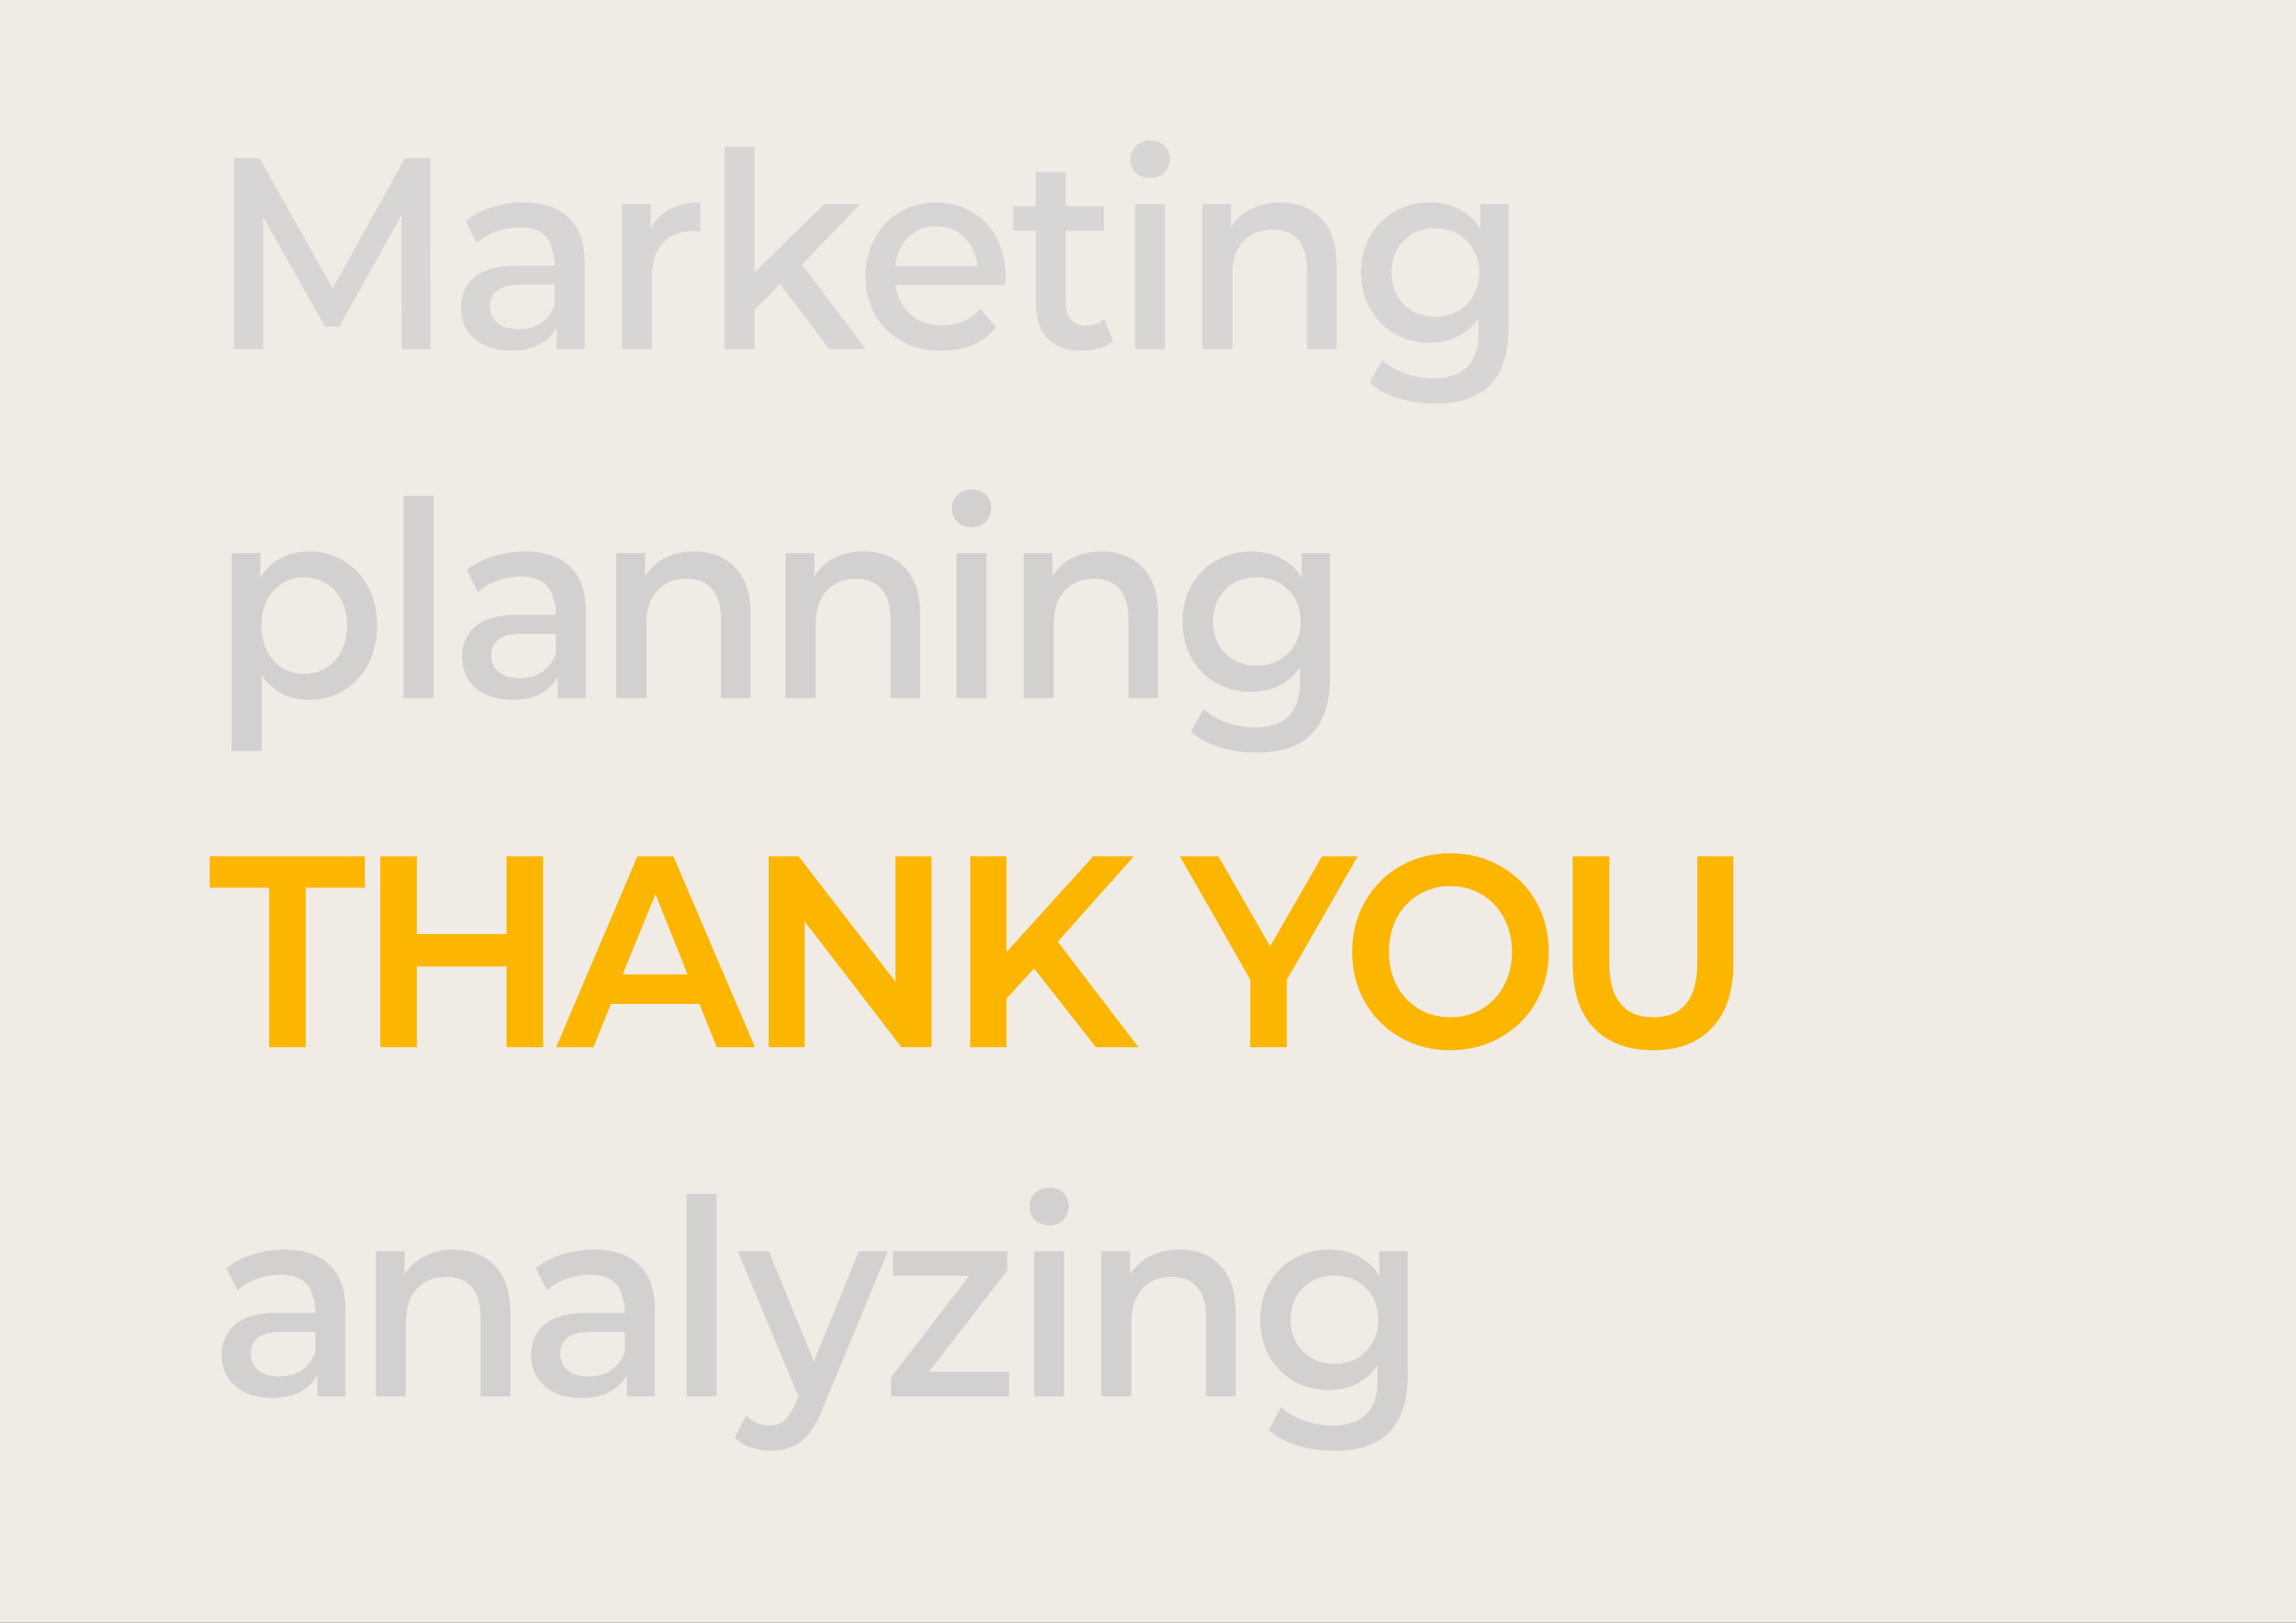 <svg width="842" height="595" viewBox="0 0 842 595" fill="none" xmlns="http://www.w3.org/2000/svg">
<rect x="0" y="0" width="842" height="595" fill="#333333" stroke="none"/>
<g clip-path="url(#clip0_5_279)">
<rect width="595" height="842" transform="matrix(0 1 -1 0 842 0)" fill="#F0EBE5"/>
<path d="M76.9 325.5V314H133.8V325.5H112.1V384H98.7V325.5H76.9ZM199.168 384H185.768V354.4H152.868V384H139.468V314H152.868V342.5H185.768V314H199.168V384ZM224.057 368.1L217.657 384H203.957L233.757 314H246.957L276.857 384H262.857L256.457 368.1H224.057ZM240.357 327.9L228.357 357.3H252.157L240.357 327.9ZM341.587 384H330.587L295.087 337.9V384H281.887V314H292.887L328.387 360V314H341.587V384ZM369.103 366.2V384H355.803V314H369.103V349.1L400.903 314H415.803L387.903 345.3L417.503 384H401.903L379.203 355.1L369.103 366.2ZM471.9 384H458.5V359.2L432.7 314H446.8L465.8 347L484.8 314H497.9L471.9 359.3V384ZM531.871 385.1C525.071 385.1 518.938 383.533 513.471 380.4C508.004 377.267 503.704 372.967 500.571 367.5C497.438 361.967 495.871 355.8 495.871 349C495.871 342.2 497.438 336.067 500.571 330.6C503.704 325.067 508.004 320.733 513.471 317.6C518.938 314.467 525.071 312.9 531.871 312.9C538.671 312.9 544.804 314.467 550.271 317.6C555.804 320.733 560.138 325.033 563.271 330.5C566.404 335.967 567.971 342.133 567.971 349C567.971 355.867 566.404 362.033 563.271 367.5C560.138 372.967 555.804 377.267 550.271 380.4C544.804 383.533 538.671 385.1 531.871 385.1ZM531.871 373C536.138 373 539.971 372 543.371 370C546.838 367.933 549.538 365.1 551.471 361.5C553.471 357.833 554.471 353.667 554.471 349C554.471 344.333 553.471 340.167 551.471 336.5C549.538 332.833 546.838 330 543.371 328C539.971 325.933 536.138 324.9 531.871 324.9C527.671 324.9 523.838 325.933 520.371 328C516.971 330 514.271 332.833 512.271 336.5C510.338 340.167 509.371 344.333 509.371 349C509.371 353.667 510.338 357.833 512.271 361.5C514.271 365.1 516.971 367.933 520.371 370C523.771 372 527.604 373 531.871 373ZM606.251 385.1C596.918 385.1 589.651 382.367 584.451 376.9C579.318 371.433 576.751 363.6 576.751 353.4V314H590.151V352.9C590.151 366.3 595.551 373 606.351 373C617.085 373 622.451 366.3 622.451 352.9V314H635.651V353.4C635.651 363.6 633.051 371.433 627.851 376.9C622.718 382.367 615.518 385.1 606.251 385.1Z" fill="#FCB600"/>
<path opacity="0.8" d="M104.2 458.2C111.467 458.2 117.033 460.067 120.9 463.8C124.767 467.467 126.7 472.967 126.7 480.3V512H116.4V504.1C115 506.833 112.867 508.933 110 510.4C107.2 511.867 103.833 512.6 99.9 512.6C94.167 512.6 89.633 511.167 86.3 508.3C82.967 505.367 81.3 501.567 81.3 496.9C81.3 492.167 82.967 488.4 86.3 485.6C89.633 482.8 94.833 481.4 101.9 481.4H115.7C115.7 479.2 115.433 477.4 114.9 476C113.767 470.267 109.767 467.4 102.9 467.4C99.9 467.4 97 467.9 94.2 468.9C91.467 469.9 89.1 471.3 87.1 473.1L83 465C85.667 462.867 88.867 461.2 92.6 460C96.4 458.8 100.267 458.2 104.2 458.2ZM102.5 504.7C105.7 504.7 108.433 503.933 110.7 502.4C112.967 500.867 114.633 498.633 115.7 495.7V488.4H103C95.667 488.4 92 491.067 92 496.4C92 498.933 92.933 500.967 94.8 502.5C96.667 503.967 99.233 504.7 102.5 504.7ZM166.35 458.2C172.683 458.2 177.716 460.167 181.45 464.1C185.25 467.967 187.15 473.7 187.15 481.3V512H176.25V483C176.25 478.067 175.15 474.367 172.95 471.9C170.816 469.433 167.716 468.2 163.65 468.2C159.116 468.2 155.516 469.667 152.85 472.6C150.183 475.467 148.85 479.567 148.85 484.9V512H137.85V458.8H148.35V467.3C150.216 464.367 152.683 462.133 155.75 460.6C158.883 459 162.416 458.2 166.35 458.2ZM217.667 458.2C224.933 458.2 230.5 460.067 234.367 463.8C238.233 467.467 240.167 472.967 240.167 480.3V512H229.867V504.1C228.467 506.833 226.333 508.933 223.467 510.4C220.667 511.867 217.3 512.6 213.367 512.6C207.633 512.6 203.1 511.167 199.767 508.3C196.433 505.367 194.767 501.567 194.767 496.9C194.767 492.167 196.433 488.4 199.767 485.6C203.1 482.8 208.3 481.4 215.367 481.4H229.167C229.167 479.2 228.9 477.4 228.367 476C227.233 470.267 223.233 467.4 216.367 467.4C213.367 467.4 210.467 467.9 207.667 468.9C204.933 469.9 202.567 471.3 200.567 473.1L196.467 465C199.133 462.867 202.333 461.2 206.067 460C209.867 458.8 213.733 458.2 217.667 458.2ZM215.967 504.7C219.167 504.7 221.9 503.933 224.167 502.4C226.433 500.867 228.1 498.633 229.167 495.7V488.4H216.467C209.133 488.4 205.467 491.067 205.467 496.4C205.467 498.933 206.4 500.967 208.267 502.5C210.133 503.967 212.7 504.7 215.967 504.7ZM262.816 437.8V512H251.816V437.8H262.816ZM301.575 516.8C299.375 522.4 296.741 526.333 293.675 528.6C290.608 530.867 286.908 532 282.575 532C280.041 532 277.608 531.567 275.275 530.7C272.941 529.9 271.008 528.733 269.475 527.2L273.675 519C274.808 520.2 276.108 521.1 277.575 521.7C279.108 522.367 280.675 522.7 282.275 522.7C284.741 522.7 286.708 521.933 288.175 520.4C289.641 518.867 291.208 516.133 292.875 512.2L270.575 458.8H281.975L298.475 499.2L314.975 458.8H325.575L301.575 516.8ZM370.082 512H326.782V505L355.482 467.8H327.482V458.8H369.382V465.9L340.682 503H370.082V512ZM384.858 449.3C382.724 449.3 380.958 448.667 379.558 447.4C378.224 446.067 377.558 444.4 377.558 442.4C377.558 440.467 378.224 438.833 379.558 437.5C380.958 436.167 382.724 435.5 384.858 435.5C386.924 435.5 388.624 436.133 389.958 437.4C391.291 438.667 391.958 440.267 391.958 442.2C391.958 444.267 391.291 445.967 389.958 447.3C388.624 448.633 386.924 449.3 384.858 449.3ZM390.258 458.8V512H379.258V458.8H390.258ZM432.395 458.2C438.728 458.2 443.761 460.167 447.495 464.1C451.295 467.967 453.195 473.7 453.195 481.3V512H442.295V483C442.295 478.067 441.195 474.367 438.995 471.9C436.861 469.433 433.761 468.2 429.695 468.2C425.161 468.2 421.561 469.667 418.895 472.6C416.228 475.467 414.895 479.567 414.895 484.9V512H403.895V458.8H414.395V467.3C416.261 464.367 418.728 462.133 421.795 460.6C424.928 459 428.461 458.2 432.395 458.2ZM516.233 504.3C516.233 522.767 507.267 532 489.333 532C484.533 532 480 531.333 475.733 530C471.467 528.667 467.967 526.767 465.233 524.3L469.833 516C472.1 518.067 474.9 519.7 478.233 520.9C481.567 522.1 485 522.7 488.533 522.7C494.267 522.7 498.467 521.3 501.133 518.5C503.867 515.767 505.233 511.533 505.233 505.8V500.6C503.367 503.467 500.867 505.7 497.733 507.3C494.667 508.9 491.233 509.7 487.433 509.7C482.7 509.7 478.4 508.633 474.533 506.5C470.733 504.3 467.7 501.233 465.433 497.3C463.233 493.367 462.133 488.9 462.133 483.9C462.133 478.9 463.233 474.467 465.433 470.6C467.7 466.667 470.733 463.633 474.533 461.5C478.4 459.3 482.7 458.2 487.433 458.2C491.433 458.2 495.033 459.033 498.233 460.7C501.433 462.367 503.967 464.767 505.833 467.9V458.8H516.233V504.3ZM489.333 500.1C494 500.1 497.833 498.6 500.833 495.6C503.9 492.6 505.433 488.7 505.433 483.9C505.433 479.1 503.9 475.2 500.833 472.2C497.833 469.2 494 467.7 489.333 467.7C484.733 467.7 480.9 469.2 477.833 472.2C474.833 475.2 473.333 479.1 473.333 483.9C473.333 488.633 474.833 492.533 477.833 495.6C480.9 498.6 484.733 500.1 489.333 500.1Z" fill="#CACACA"/>
<path opacity="0.8" d="M113.4 202.2C118.067 202.2 122.267 203.333 126 205.6C129.8 207.867 132.8 211.067 135 215.2C137.2 219.333 138.3 224.067 138.3 229.4C138.3 234.733 137.2 239.467 135 243.6C132.8 247.733 129.8 250.933 126 253.2C122.267 255.467 118.067 256.6 113.4 256.6C109.667 256.6 106.3 255.833 103.3 254.3C100.367 252.767 97.933 250.533 96 247.6V275.4H85V202.8H95.5V211.7C97.367 208.633 99.833 206.3 102.9 204.7C105.967 203.033 109.467 202.2 113.4 202.2ZM111.6 247.1C114.533 247.1 117.2 246.367 119.6 244.9C122 243.433 123.867 241.367 125.2 238.7C126.6 236.033 127.3 232.933 127.3 229.4C127.3 225.867 126.6 222.767 125.2 220.1C123.867 217.433 122 215.367 119.6 213.9C117.2 212.433 114.533 211.7 111.6 211.7C108.6 211.7 105.9 212.433 103.5 213.9C101.167 215.367 99.3 217.433 97.9 220.1C96.567 222.767 95.9 225.867 95.9 229.4C95.9 232.933 96.567 236.033 97.9 238.7C99.3 241.367 101.167 243.433 103.5 244.9C105.9 246.367 108.6 247.1 111.6 247.1ZM159.018 181.8V256H148.018V181.8H159.018ZM192.354 202.2C199.621 202.2 205.188 204.067 209.054 207.8C212.921 211.467 214.854 216.967 214.854 224.3V256H204.554V248.1C203.154 250.833 201.021 252.933 198.154 254.4C195.354 255.867 191.988 256.6 188.054 256.6C182.321 256.6 177.788 255.167 174.454 252.3C171.121 249.367 169.454 245.567 169.454 240.9C169.454 236.167 171.121 232.4 174.454 229.6C177.788 226.8 182.988 225.4 190.054 225.4H203.854C203.854 223.2 203.588 221.4 203.054 220C201.921 214.267 197.921 211.4 191.054 211.4C188.054 211.4 185.154 211.9 182.354 212.9C179.621 213.9 177.254 215.3 175.254 217.1L171.154 209C173.821 206.867 177.021 205.2 180.754 204C184.554 202.8 188.421 202.2 192.354 202.2ZM190.654 248.7C193.854 248.7 196.588 247.933 198.854 246.4C201.121 244.867 202.788 242.633 203.854 239.7V232.4H191.154C183.821 232.4 180.154 235.067 180.154 240.4C180.154 242.933 181.088 244.967 182.954 246.5C184.821 247.967 187.388 248.7 190.654 248.7ZM254.504 202.2C260.837 202.2 265.871 204.167 269.604 208.1C273.404 211.967 275.304 217.7 275.304 225.3V256H264.404V227C264.404 222.067 263.304 218.367 261.104 215.9C258.971 213.433 255.871 212.2 251.804 212.2C247.271 212.2 243.671 213.667 241.004 216.6C238.337 219.467 237.004 223.567 237.004 228.9V256H226.004V202.8H236.504V211.3C238.371 208.367 240.837 206.133 243.904 204.6C247.037 203 250.571 202.2 254.504 202.2ZM316.643 202.2C322.976 202.2 328.009 204.167 331.743 208.1C335.543 211.967 337.443 217.7 337.443 225.3V256H326.543V227C326.543 222.067 325.443 218.367 323.243 215.9C321.109 213.433 318.009 212.2 313.943 212.2C309.409 212.2 305.809 213.667 303.143 216.6C300.476 219.467 299.143 223.567 299.143 228.9V256H288.143V202.8H298.643V211.3C300.509 208.367 302.976 206.133 306.043 204.6C309.176 203 312.709 202.2 316.643 202.2ZM356.381 193.3C354.248 193.3 352.481 192.667 351.081 191.4C349.748 190.067 349.081 188.4 349.081 186.4C349.081 184.467 349.748 182.833 351.081 181.5C352.481 180.167 354.248 179.5 356.381 179.5C358.448 179.5 360.148 180.133 361.481 181.4C362.815 182.667 363.481 184.267 363.481 186.2C363.481 188.267 362.815 189.967 361.481 191.3C360.148 192.633 358.448 193.3 356.381 193.3ZM361.781 202.8V256H350.781V202.8H361.781ZM403.918 202.2C410.251 202.2 415.285 204.167 419.018 208.1C422.818 211.967 424.718 217.7 424.718 225.3V256H413.818V227C413.818 222.067 412.718 218.367 410.518 215.9C408.385 213.433 405.285 212.2 401.218 212.2C396.685 212.2 393.085 213.667 390.418 216.6C387.751 219.467 386.418 223.567 386.418 228.9V256H375.418V202.8H385.918V211.3C387.785 208.367 390.251 206.133 393.318 204.6C396.451 203 399.985 202.2 403.918 202.2ZM487.757 248.3C487.757 266.767 478.79 276 460.857 276C456.057 276 451.523 275.333 447.257 274C442.99 272.667 439.49 270.767 436.757 268.3L441.357 260C443.623 262.067 446.423 263.7 449.757 264.9C453.09 266.1 456.523 266.7 460.057 266.7C465.79 266.7 469.99 265.3 472.657 262.5C475.39 259.767 476.757 255.533 476.757 249.8V244.6C474.89 247.467 472.39 249.7 469.257 251.3C466.19 252.9 462.757 253.7 458.957 253.7C454.223 253.7 449.923 252.633 446.057 250.5C442.257 248.3 439.223 245.233 436.957 241.3C434.757 237.367 433.657 232.9 433.657 227.9C433.657 222.9 434.757 218.467 436.957 214.6C439.223 210.667 442.257 207.633 446.057 205.5C449.923 203.3 454.223 202.2 458.957 202.2C462.957 202.2 466.557 203.033 469.757 204.7C472.957 206.367 475.49 208.767 477.357 211.9V202.8H487.757V248.3ZM460.857 244.1C465.523 244.1 469.357 242.6 472.357 239.6C475.423 236.6 476.957 232.7 476.957 227.9C476.957 223.1 475.423 219.2 472.357 216.2C469.357 213.2 465.523 211.7 460.857 211.7C456.257 211.7 452.423 213.2 449.357 216.2C446.357 219.2 444.857 223.1 444.857 227.9C444.857 232.633 446.357 236.533 449.357 239.6C452.423 242.6 456.257 244.1 460.857 244.1Z" fill="#CACACA"/>
<path opacity="0.8" d="M147.2 79L124.4 119.8H119.2L96.5 79.6V128H85.8V58H95.2L122 105.7L148.5 58H157.8L157.9 128H147.3L147.2 79ZM191.915 74.2C199.182 74.2 204.748 76.067 208.615 79.8C212.482 83.467 214.415 88.967 214.415 96.3V128H204.115V120.1C202.715 122.833 200.582 124.933 197.715 126.4C194.915 127.867 191.548 128.6 187.615 128.6C181.882 128.6 177.348 127.167 174.015 124.3C170.682 121.367 169.015 117.567 169.015 112.9C169.015 108.167 170.682 104.4 174.015 101.6C177.348 98.8 182.548 97.4 189.615 97.4H203.415C203.415 95.2 203.148 93.4 202.615 92C201.482 86.267 197.482 83.4 190.615 83.4C187.615 83.4 184.715 83.9 181.915 84.9C179.182 85.9 176.815 87.3 174.815 89.1L170.715 81C173.382 78.867 176.582 77.2 180.315 76C184.115 74.8 187.982 74.2 191.915 74.2ZM190.215 120.7C193.415 120.7 196.148 119.933 198.415 118.4C200.682 116.867 202.348 114.633 203.415 111.7V104.4H190.715C183.382 104.4 179.715 107.067 179.715 112.4C179.715 114.933 180.648 116.967 182.515 118.5C184.382 119.967 186.948 120.7 190.215 120.7ZM238.586 83.7C240.319 80.567 242.719 78.2 245.786 76.6C248.853 75 252.519 74.2 256.786 74.2V84.9C255.453 84.767 254.586 84.7 254.186 84.7C249.519 84.7 245.819 86.2 243.086 89.2C240.419 92.133 239.086 96.367 239.086 101.9V128H228.086V74.8H238.586V83.7ZM276.703 113.6V128H265.703V53.8H276.703V99.9L302.303 74.8H315.503L294.103 97L317.503 128H304.103L286.103 104.2L276.703 113.6ZM368.777 101.4C368.711 102.4 368.644 103.433 368.577 104.5H328.477C329.011 109.033 330.811 112.633 333.877 115.3C336.944 117.967 340.811 119.3 345.477 119.3C351.211 119.3 355.877 117.3 359.477 113.3L365.377 120C360.644 125.733 353.911 128.6 345.177 128.6C339.711 128.6 334.877 127.433 330.677 125.1C326.477 122.767 323.211 119.533 320.877 115.4C318.544 111.267 317.377 106.6 317.377 101.4C317.377 96.2 318.511 91.533 320.777 87.4C323.044 83.267 326.144 80.033 330.077 77.7C334.011 75.367 338.444 74.2 343.377 74.2C348.111 74.2 352.411 75.333 356.277 77.6C360.144 79.8 363.177 82.967 365.377 87.1C367.644 91.233 368.777 96 368.777 101.4ZM343.377 83C339.311 83 335.877 84.333 333.077 87C330.344 89.667 328.777 93.167 328.377 97.5H358.477C358.011 93.167 356.377 89.667 353.577 87C350.844 84.333 347.444 83 343.377 83ZM408.179 125.2C406.846 126.333 405.146 127.2 403.079 127.8C401.079 128.333 398.979 128.6 396.779 128.6C391.379 128.6 387.212 127.133 384.279 124.2C381.346 121.2 379.879 116.9 379.879 111.3V84.6H371.579V75.6H379.879V63.1H390.879V75.6H404.779V84.6H390.879V111C390.879 113.667 391.512 115.733 392.779 117.2C394.112 118.667 395.946 119.4 398.279 119.4C400.946 119.4 403.179 118.6 404.979 117L408.179 125.2ZM421.86 65.3C419.726 65.3 417.96 64.667 416.56 63.4C415.226 62.067 414.56 60.4 414.56 58.4C414.56 56.467 415.226 54.833 416.56 53.5C417.96 52.167 419.726 51.5 421.86 51.5C423.926 51.5 425.626 52.133 426.96 53.4C428.293 54.667 428.96 56.267 428.96 58.2C428.96 60.267 428.293 61.967 426.96 63.3C425.626 64.633 423.926 65.3 421.86 65.3ZM427.26 74.8V128H416.26V74.8H427.26ZM469.396 74.2C475.73 74.2 480.763 76.167 484.496 80.1C488.296 83.967 490.196 89.7 490.196 97.3V128H479.296V99C479.296 94.067 478.196 90.367 475.996 87.9C473.863 85.433 470.763 84.2 466.696 84.2C462.163 84.2 458.563 85.667 455.896 88.6C453.23 91.467 451.896 95.567 451.896 100.9V128H440.896V74.8H451.396V83.3C453.263 80.367 455.73 78.133 458.796 76.6C461.93 75 465.463 74.2 469.396 74.2ZM553.235 120.3C553.235 138.767 544.268 148 526.335 148C521.535 148 517.002 147.333 512.735 146C508.468 144.667 504.968 142.767 502.235 140.3L506.835 132C509.102 134.067 511.902 135.7 515.235 136.9C518.568 138.1 522.002 138.7 525.535 138.7C531.268 138.7 535.468 137.3 538.135 134.5C540.868 131.767 542.235 127.533 542.235 121.8V116.6C540.368 119.467 537.868 121.7 534.735 123.3C531.668 124.9 528.235 125.7 524.435 125.7C519.702 125.7 515.402 124.633 511.535 122.5C507.735 120.3 504.702 117.233 502.435 113.3C500.235 109.367 499.135 104.9 499.135 99.9C499.135 94.9 500.235 90.467 502.435 86.6C504.702 82.667 507.735 79.633 511.535 77.5C515.402 75.3 519.702 74.2 524.435 74.2C528.435 74.2 532.035 75.033 535.235 76.7C538.435 78.367 540.968 80.767 542.835 83.9V74.8H553.235V120.3ZM526.335 116.1C531.002 116.1 534.835 114.6 537.835 111.6C540.902 108.6 542.435 104.7 542.435 99.9C542.435 95.1 540.902 91.2 537.835 88.2C534.835 85.2 531.002 83.7 526.335 83.7C521.735 83.7 517.902 85.2 514.835 88.2C511.835 91.2 510.335 95.1 510.335 99.9C510.335 104.633 511.835 108.533 514.835 111.6C517.902 114.6 521.735 116.1 526.335 116.1Z" fill="#D2D1D0"/>
</g>
<defs>
<clipPath id="clip0_5_279">
<rect width="595" height="842" fill="white" transform="matrix(0 1 -1 0 842 0)"/>
</clipPath>
</defs>
</svg>
